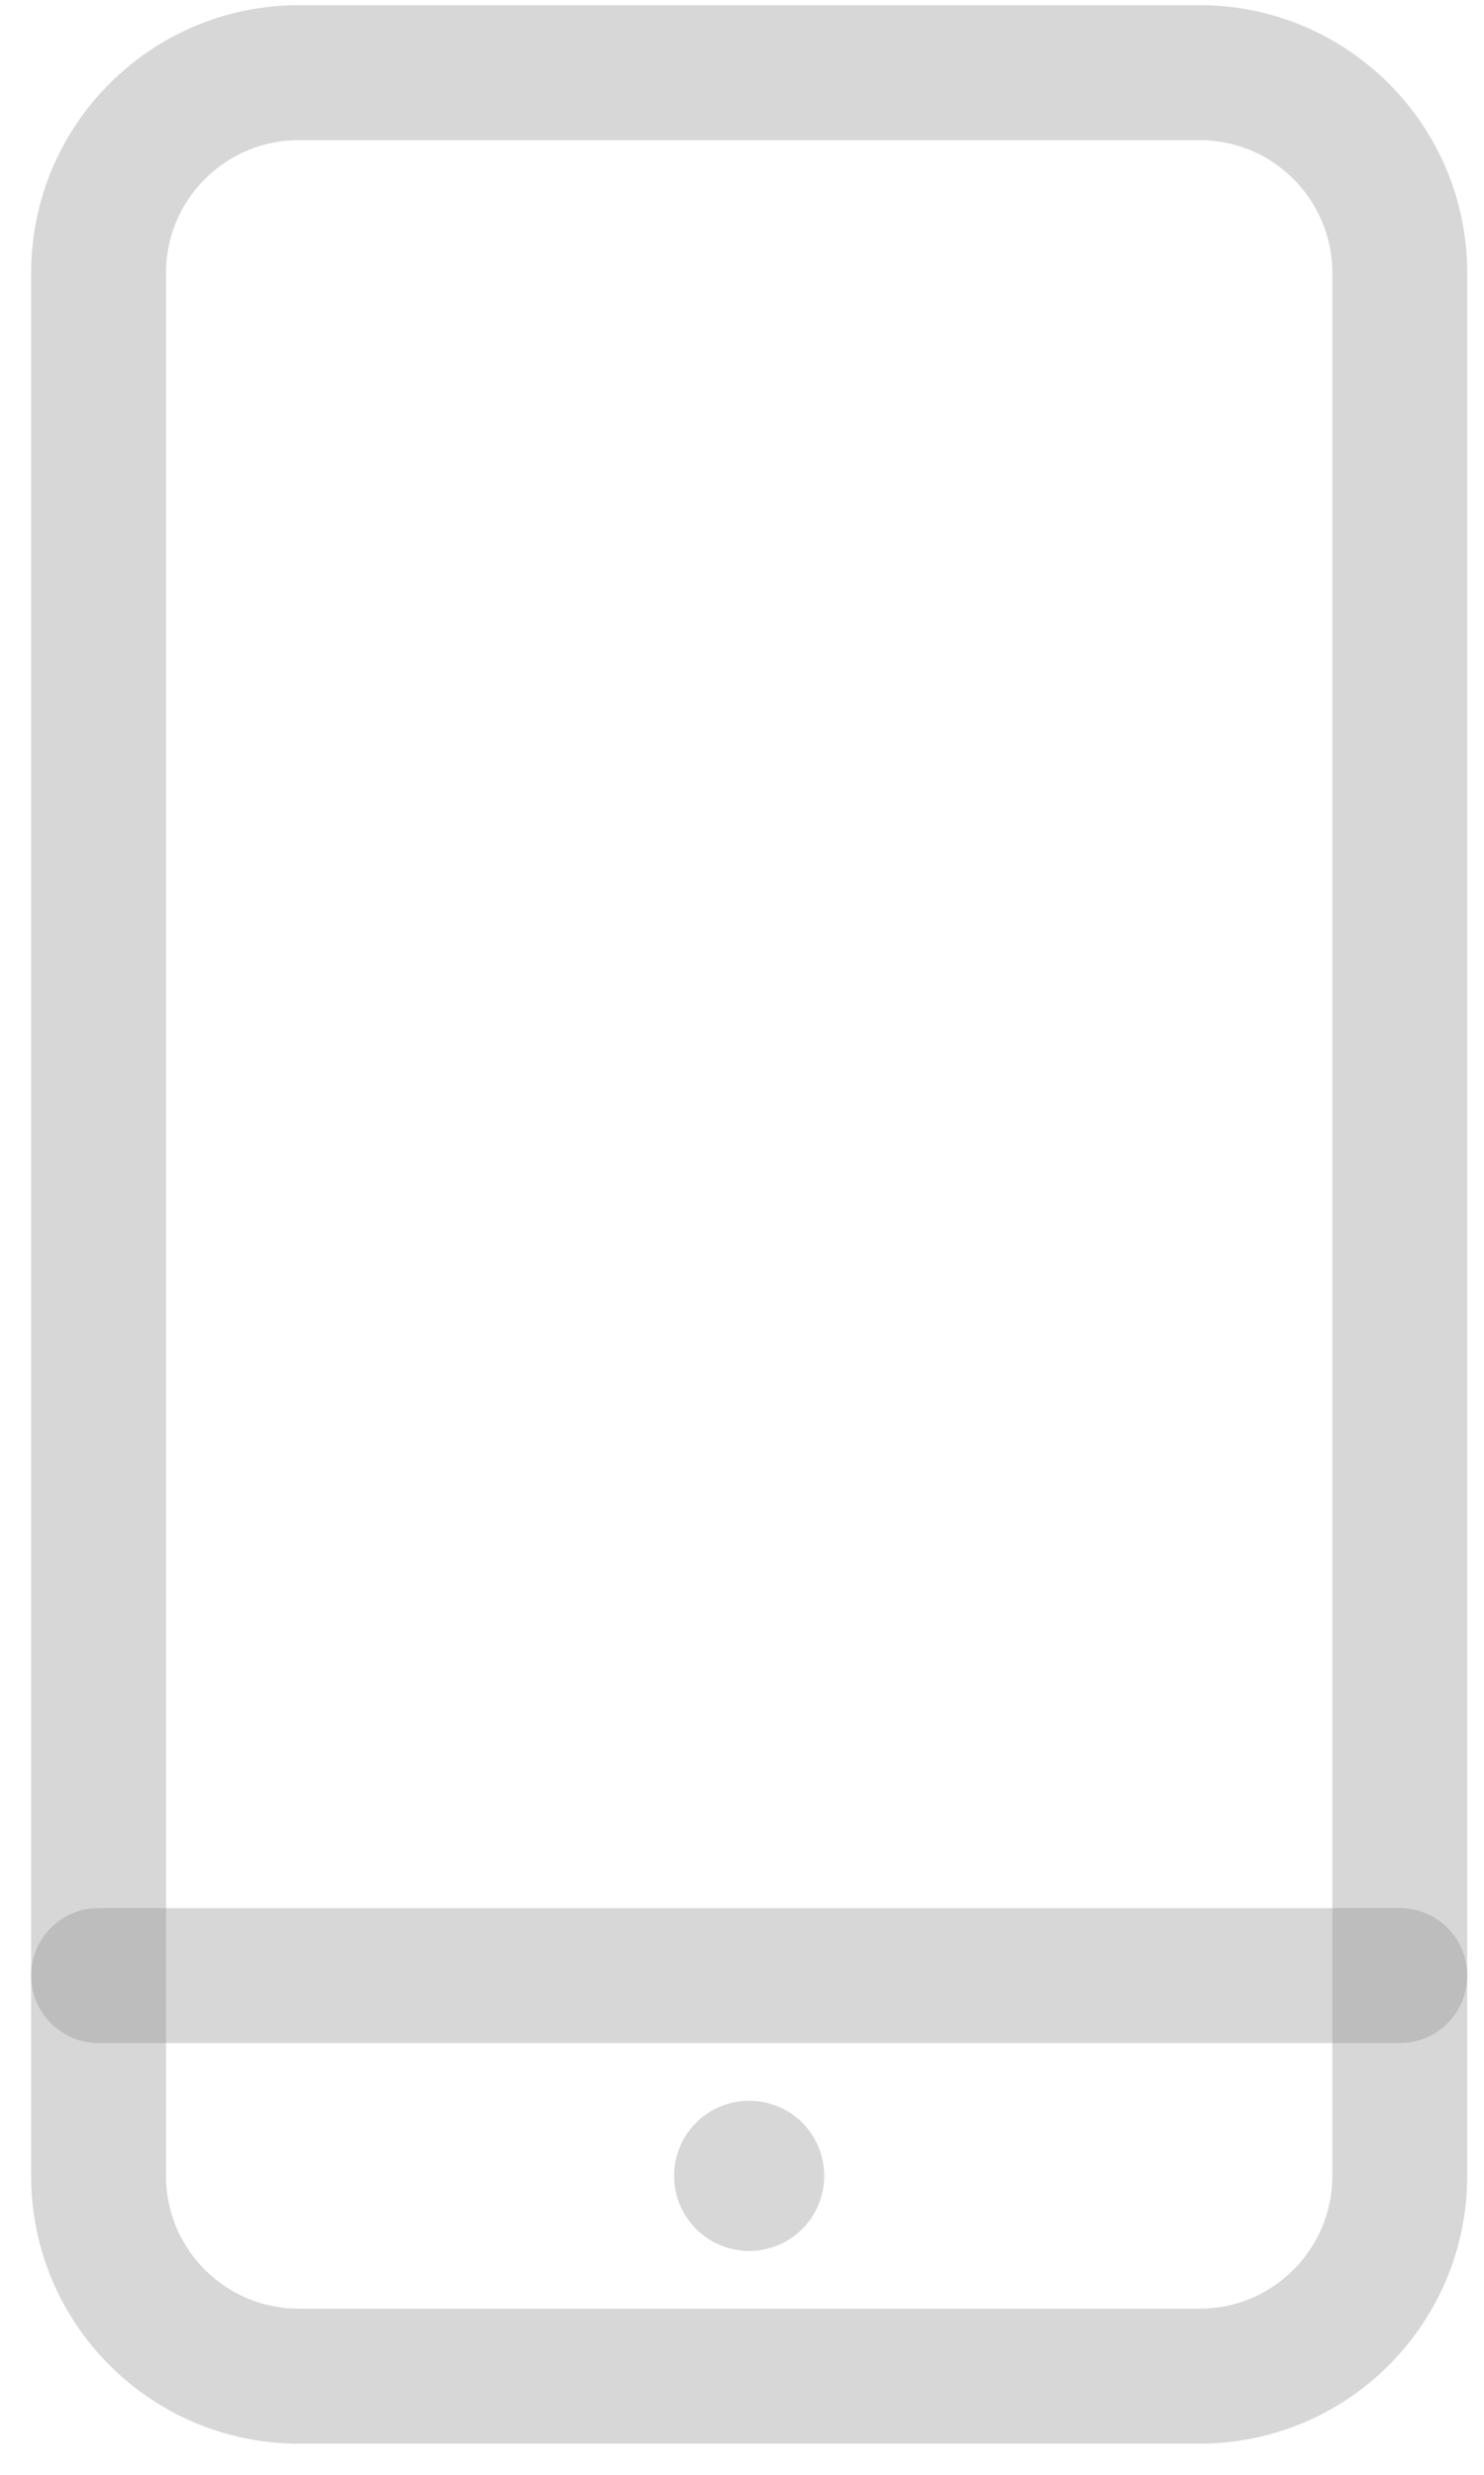 <svg width="33" height="55" viewBox="0 0 33 55" fill="none" xmlns="http://www.w3.org/2000/svg">
<path d="M31.127 43.905H2.192" stroke="#8A8A8A" stroke-opacity="0.34" stroke-width="3" stroke-linecap="round" stroke-linejoin="round"/>
<path d="M16.66 46.687C16.329 46.687 16.007 46.785 15.732 46.968C15.458 47.152 15.244 47.412 15.117 47.717C14.991 48.022 14.958 48.358 15.022 48.682C15.087 49.006 15.246 49.303 15.479 49.537C15.713 49.77 16.01 49.929 16.334 49.993C16.658 50.058 16.994 50.025 17.299 49.898C17.604 49.772 17.864 49.558 18.048 49.284C18.231 49.009 18.329 48.686 18.329 48.356C18.329 48.137 18.286 47.92 18.203 47.717C18.119 47.514 17.996 47.33 17.841 47.175C17.686 47.02 17.502 46.897 17.299 46.813C17.096 46.73 16.879 46.687 16.66 46.687Z" fill="#8A8A8A" fill-opacity="0.34"/>
<path d="M26.676 1.615H6.644C4.185 1.615 2.192 3.608 2.192 6.067V48.356C2.192 50.815 4.185 52.808 6.644 52.808H26.676C29.134 52.808 31.127 50.815 31.127 48.356V6.067C31.127 3.608 29.134 1.615 26.676 1.615Z" stroke="#8A8A8A" stroke-opacity="0.34" stroke-width="3" stroke-linecap="round" stroke-linejoin="round"/>
</svg>
